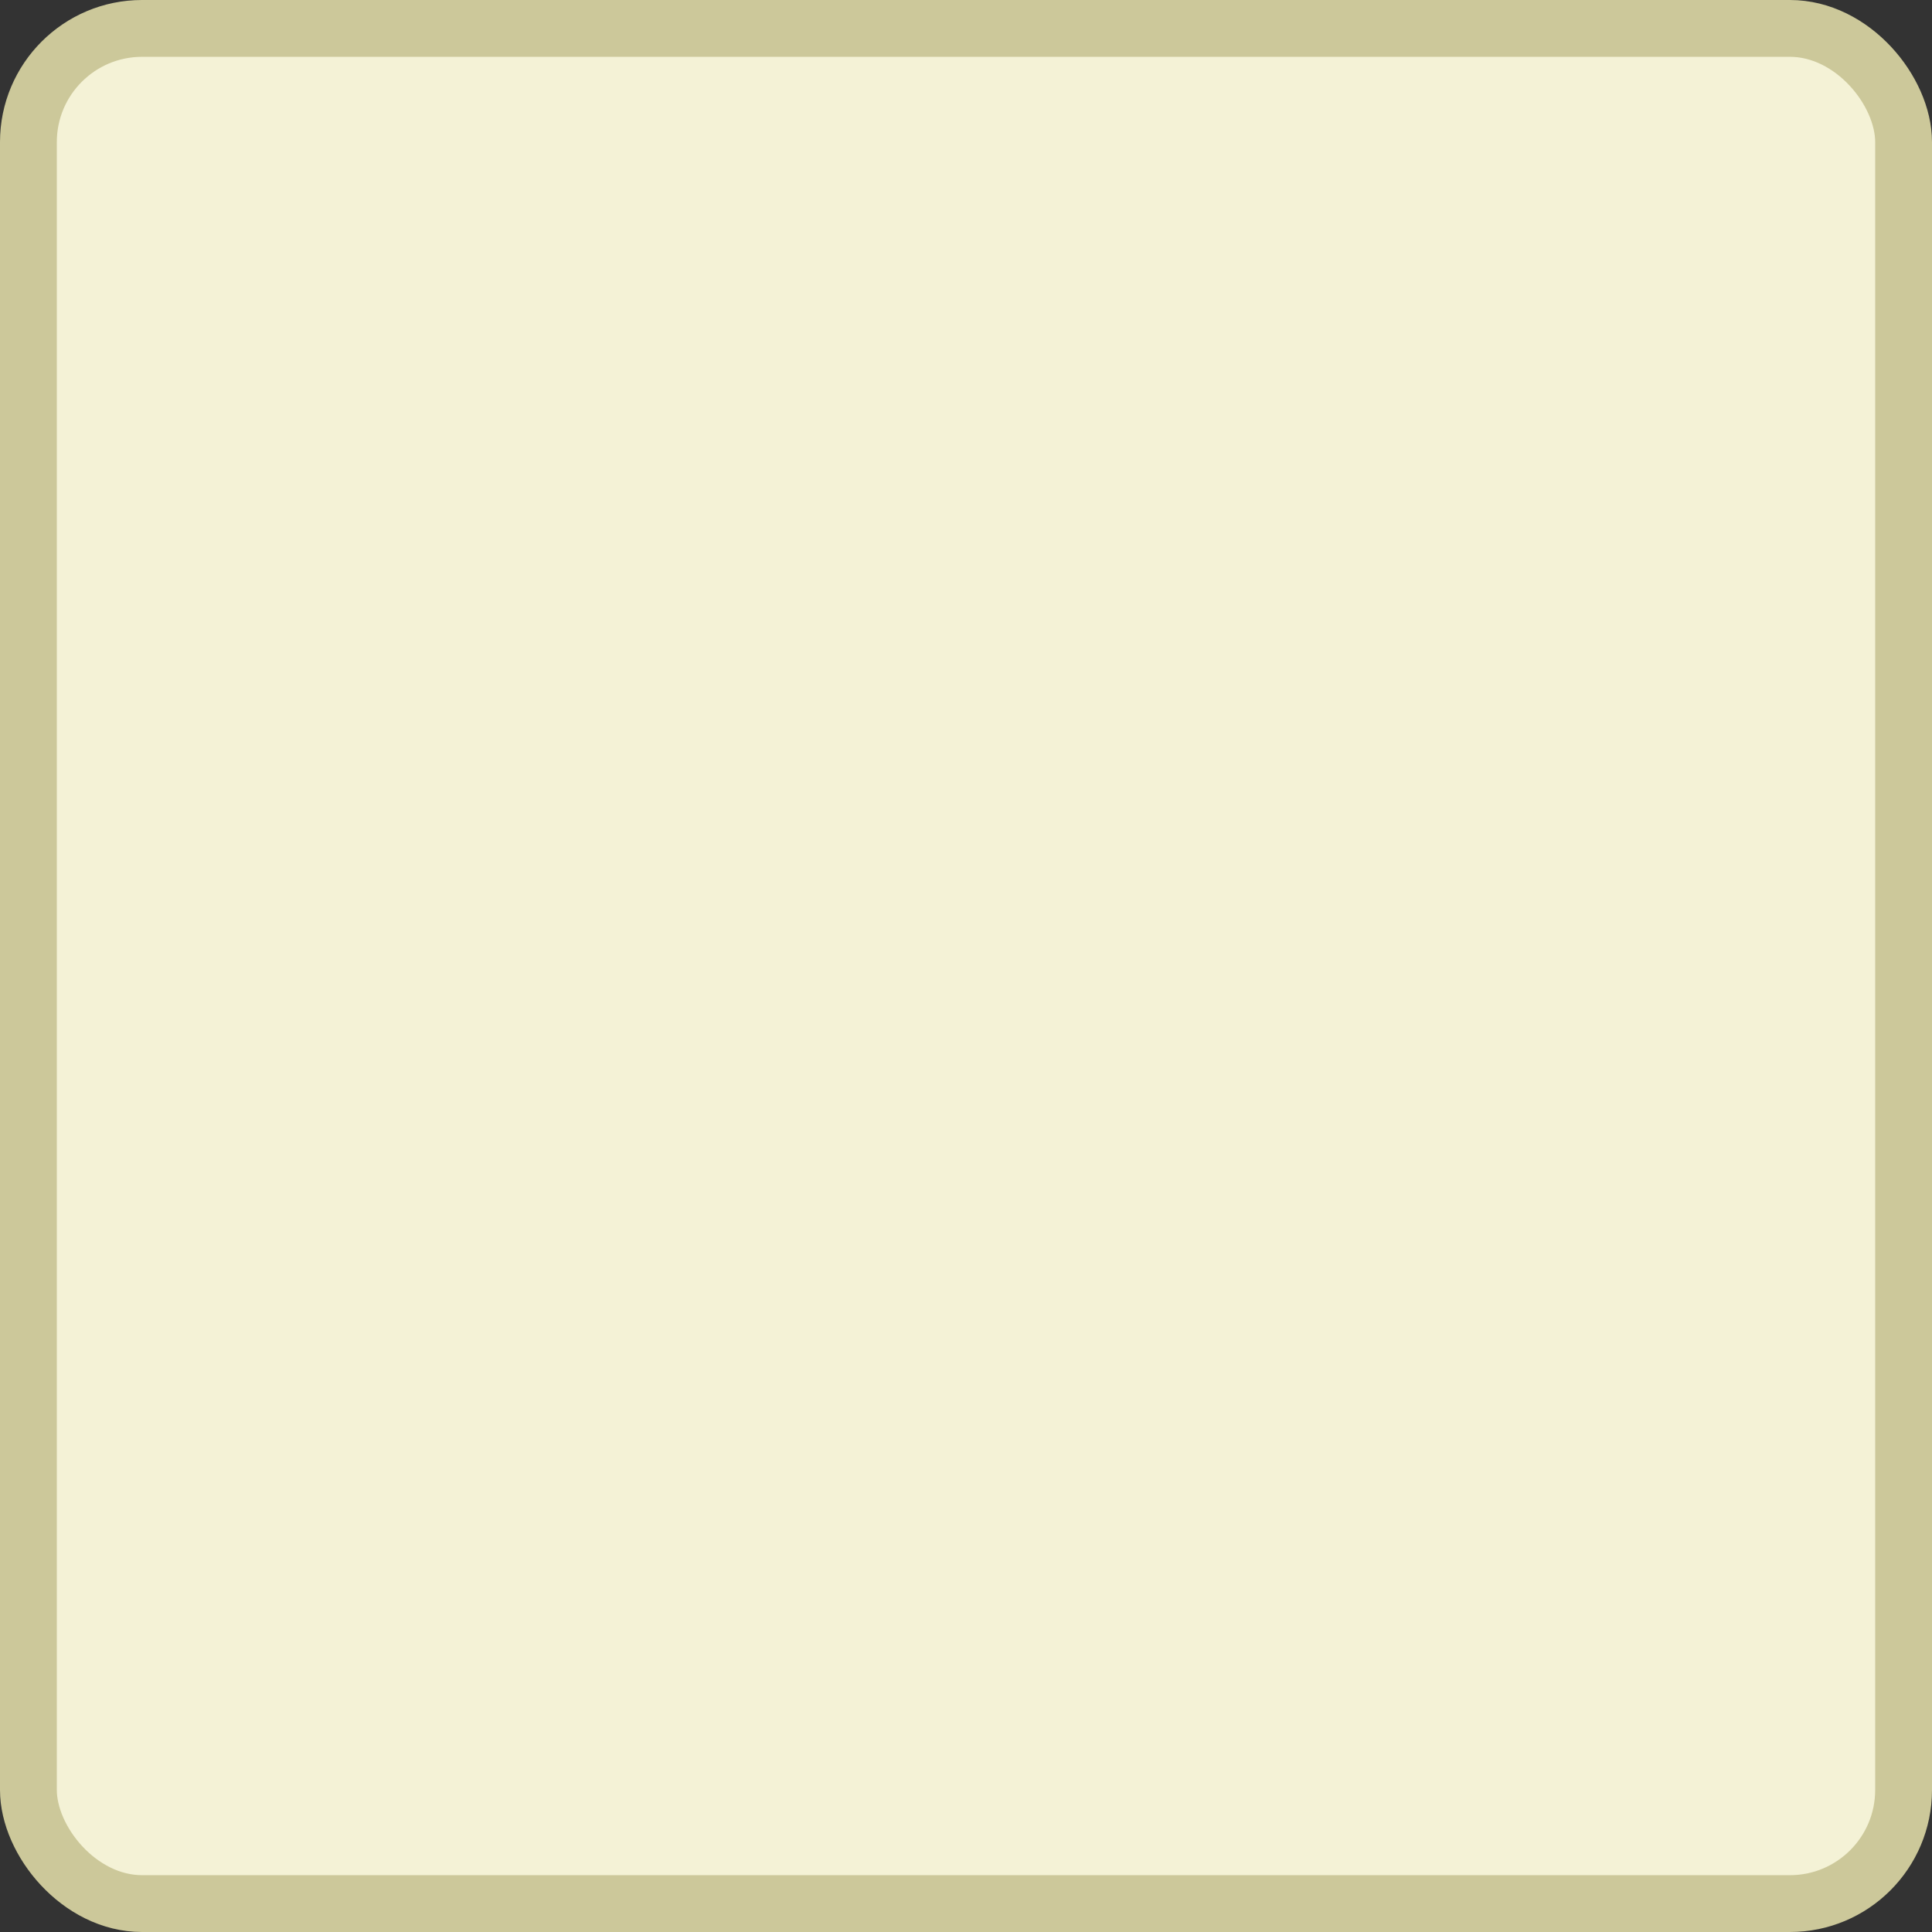 <?xml version='1.0' encoding='utf-8'?>
<svg xmlns="http://www.w3.org/2000/svg" width="34" height="34" viewBox="0 0 34 34">
  <rect x="0" y="0" width="34" height="34" fill="#333333" stroke="none"/>
  <rect x="0.5" y="0.5" width="33" height="33" rx="2" ry="2" fill="#f4f2d6" stroke="#ccc89a" stroke-width="1"/>
</svg>
